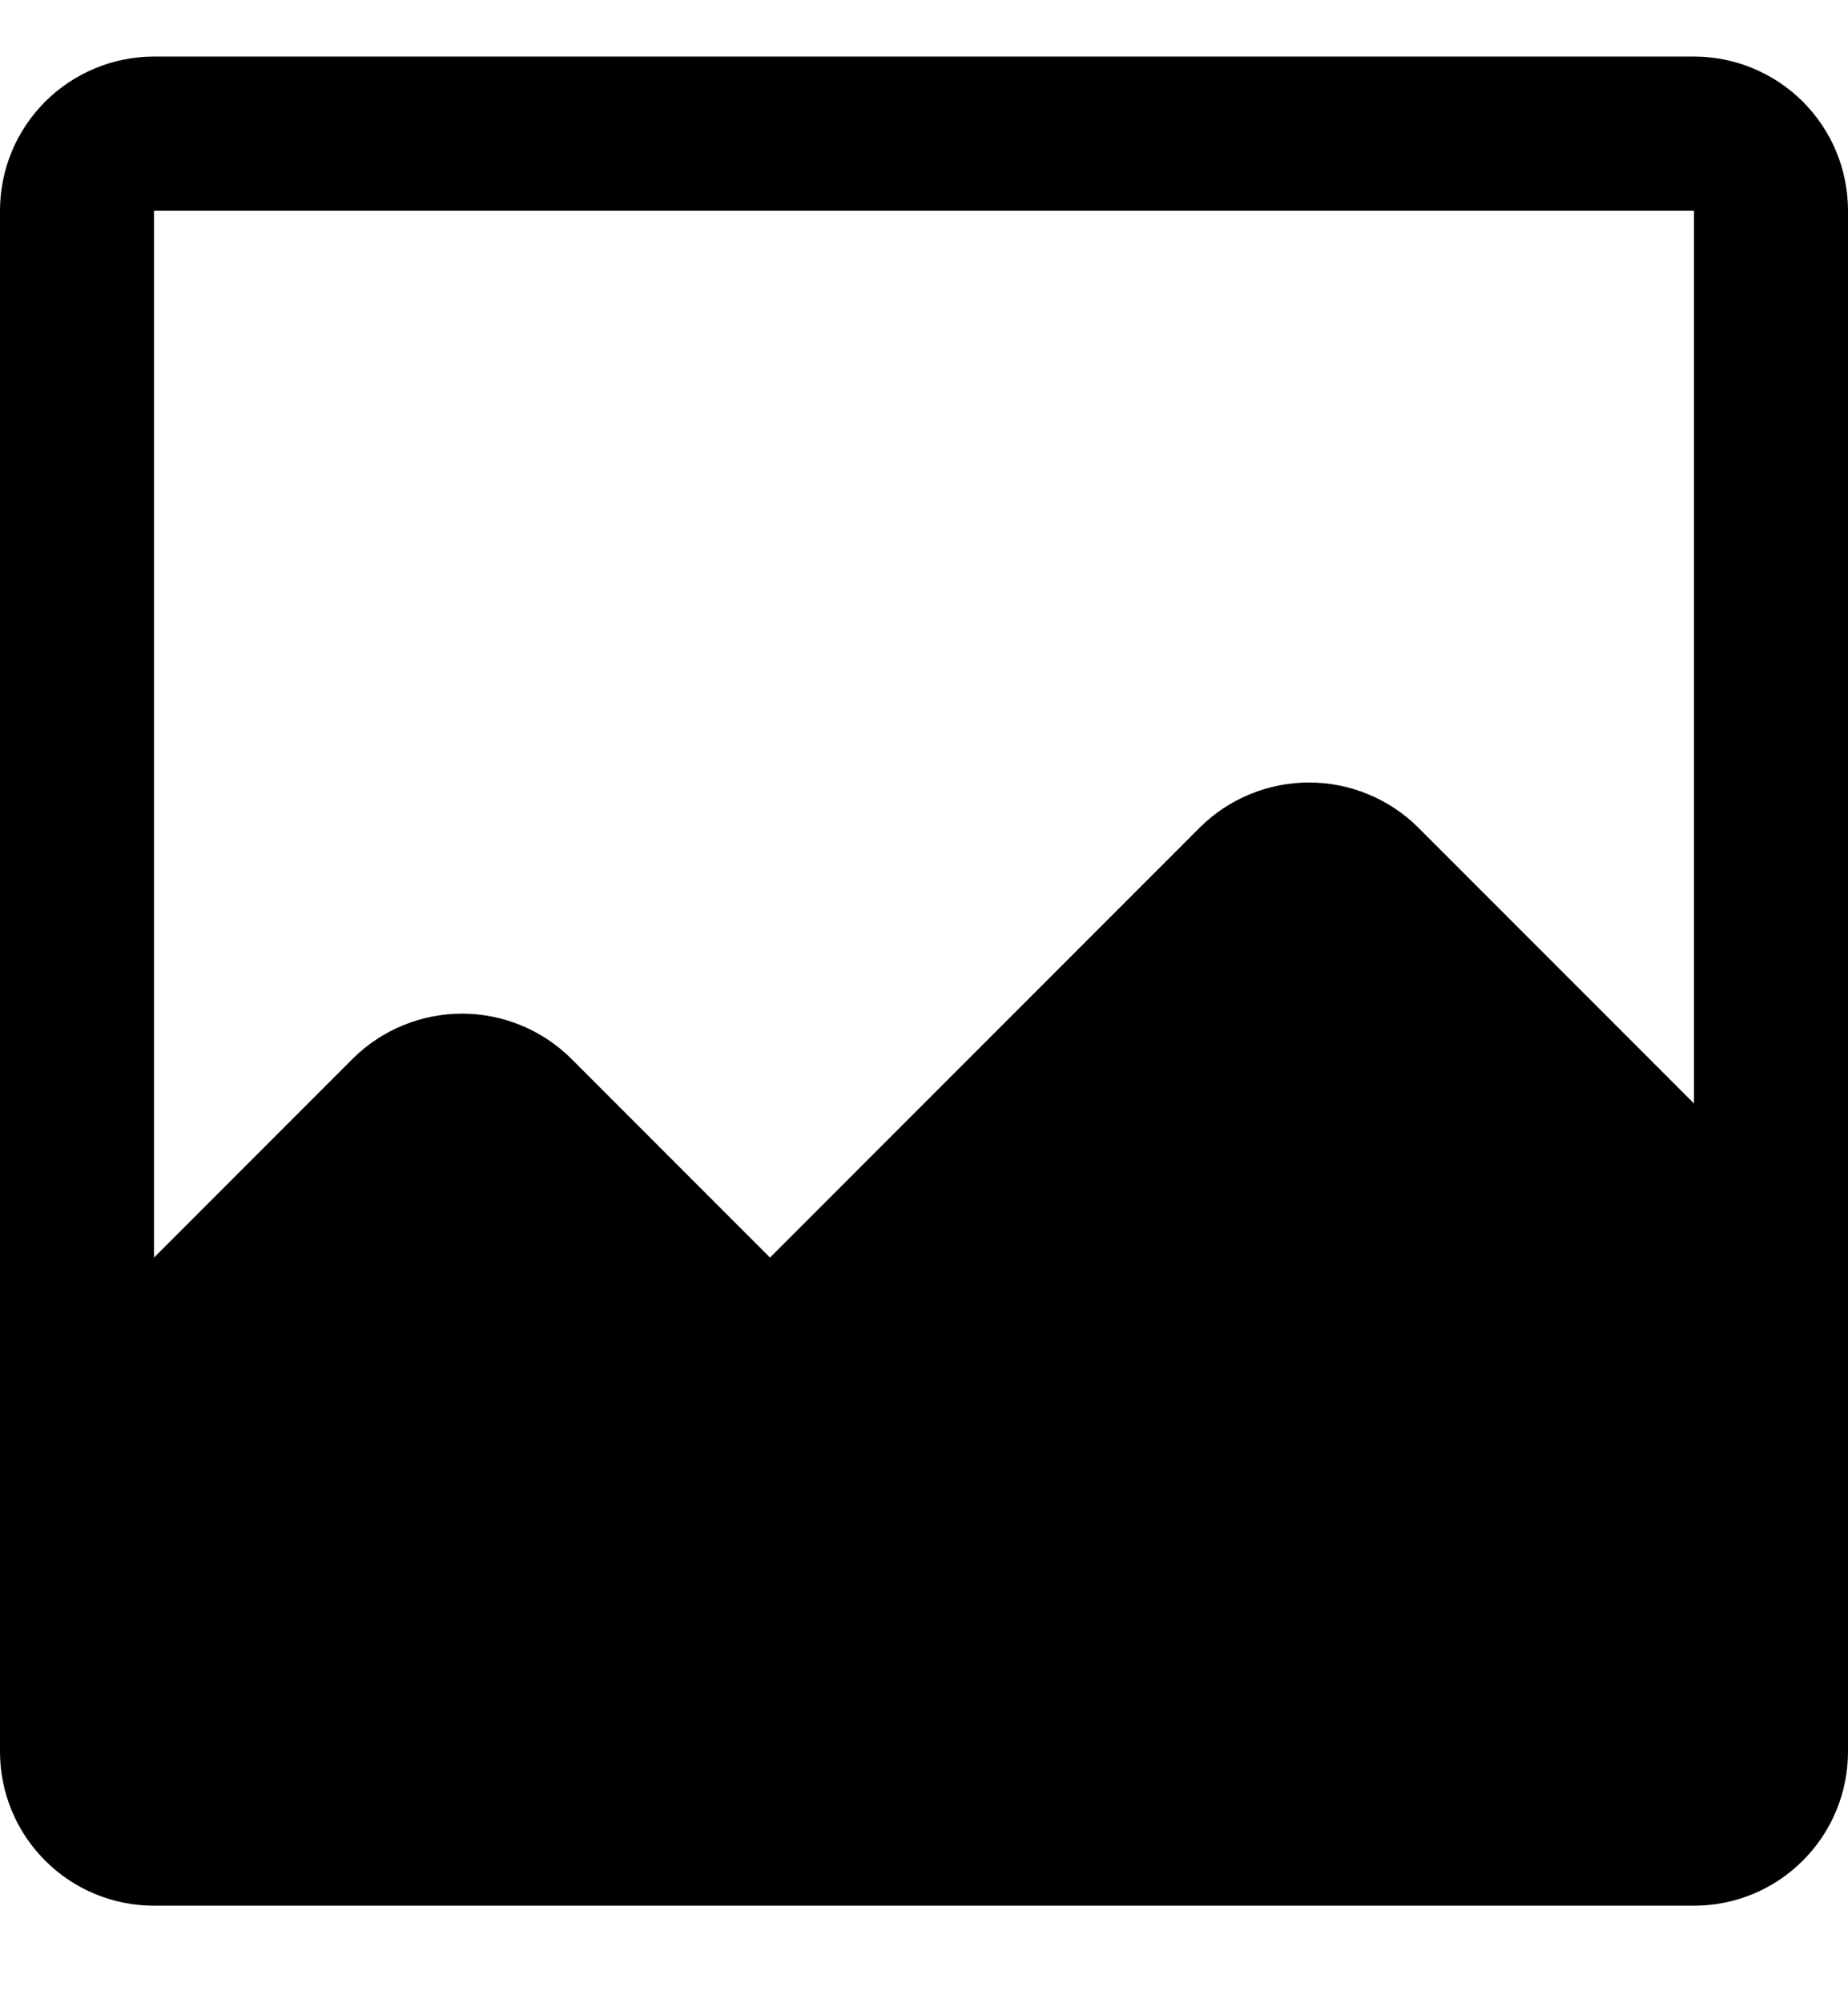 <svg width="12" height="13" viewBox="0 0 12 13" fill="none" xmlns="http://www.w3.org/2000/svg">
<path d="M11 0.367H1C0.735 0.367 0.48 0.473 0.293 0.66C0.105 0.848 0 1.102 0 1.367V9.367V11.367C0 11.632 0.105 11.887 0.293 12.074C0.48 12.262 0.735 12.367 1 12.367H11C11.265 12.367 11.52 12.262 11.707 12.074C11.895 11.887 12 11.632 12 11.367V1.367C12 1.102 11.895 0.848 11.707 0.66C11.52 0.473 11.265 0.367 11 0.367V0.367ZM9.206 5.367C9.018 5.182 8.764 5.078 8.5 5.078C8.236 5.078 7.982 5.182 7.794 5.367L5 8.161L3.706 6.867C3.518 6.682 3.264 6.578 3 6.578C2.736 6.578 2.482 6.682 2.294 6.867L1 8.161V1.367H11V7.161L9.206 5.367Z" fill="currentColor"/>
</svg>
